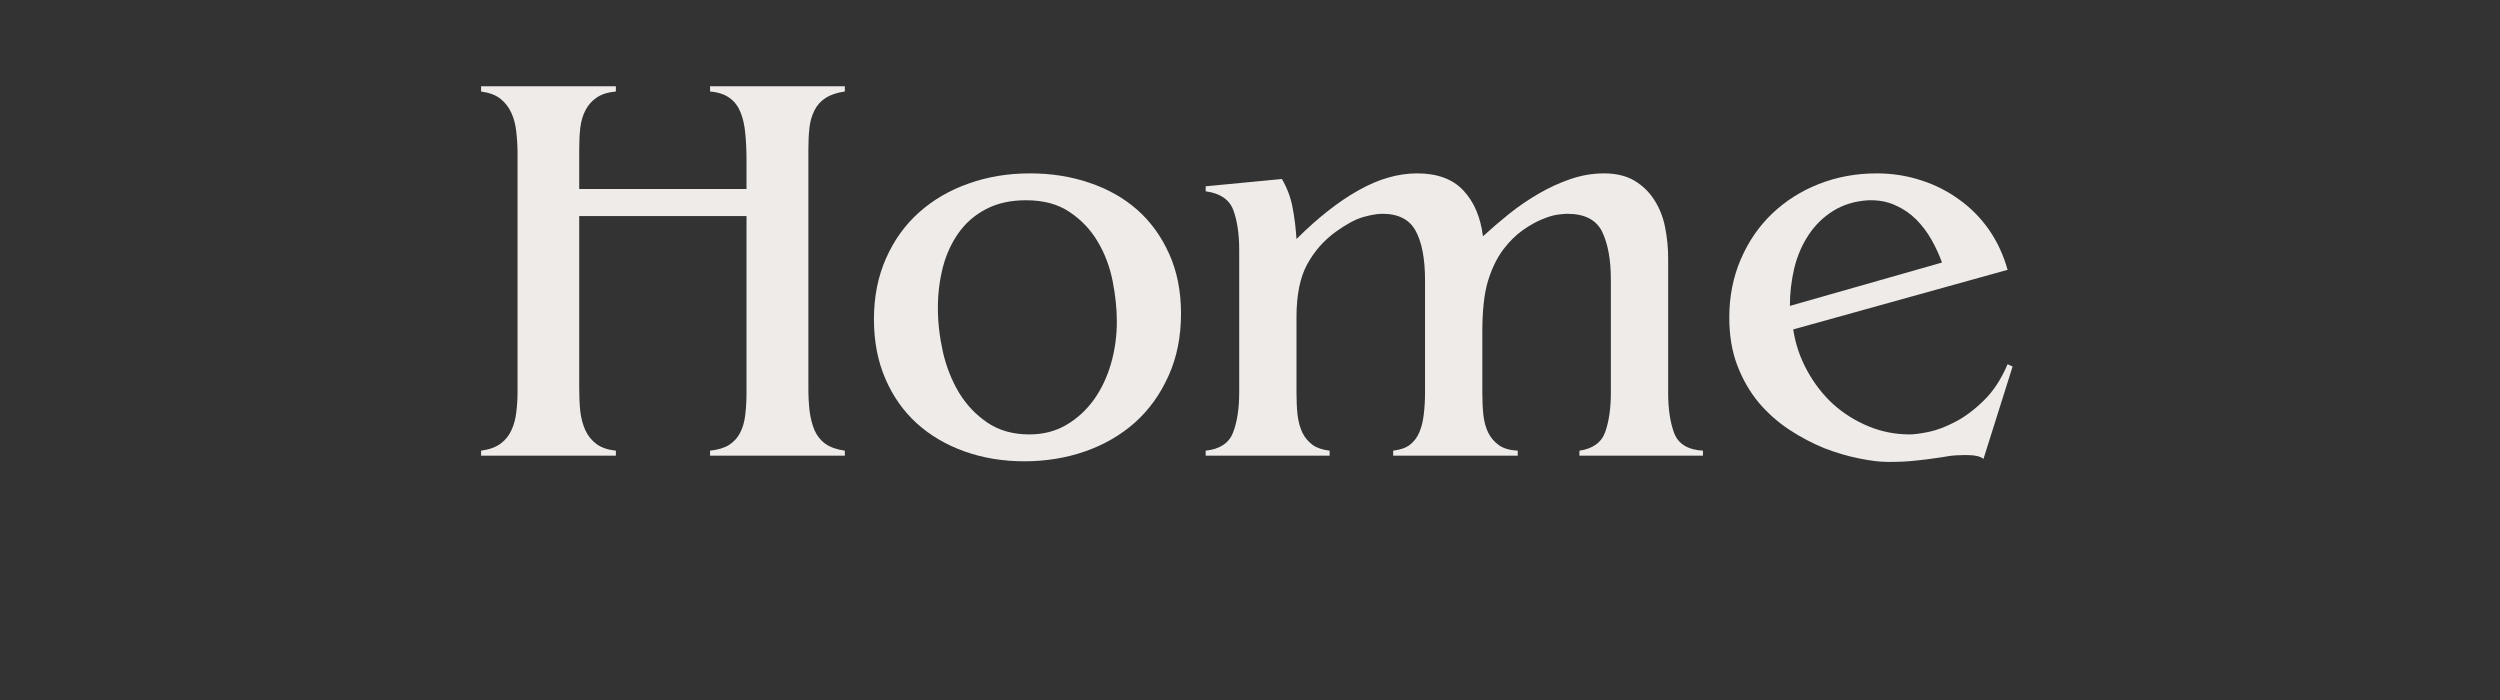 <svg xmlns="http://www.w3.org/2000/svg" xmlns:xlink="http://www.w3.org/1999/xlink" width="250" zoomAndPan="magnify" viewBox="0 0 187.5 52.5" height="70" preserveAspectRatio="xMidYMid meet" version="1.0"><rect x="0" y="0" width="187.5" height="52.5" fill="#333333" stroke="none"/><defs><g/></defs><g fill="#eeebe9" fill-opacity="1"><g transform="translate(34.566, 34.175)"><g><path d="M 11.625 -27.703 L 11.625 -27.312 C 11.031 -27.258 10.551 -27.109 10.188 -26.859 C 9.82 -26.609 9.539 -26.289 9.344 -25.906 C 9.145 -25.531 9.016 -25.086 8.953 -24.578 C 8.898 -24.078 8.875 -23.531 8.875 -22.938 L 8.875 -20 L 21.422 -20 L 21.422 -22.188 C 21.422 -22.914 21.391 -23.582 21.328 -24.188 C 21.273 -24.789 21.156 -25.316 20.969 -25.766 C 20.789 -26.211 20.52 -26.566 20.156 -26.828 C 19.789 -27.098 19.301 -27.258 18.688 -27.312 L 18.688 -27.703 L 28.797 -27.703 L 28.797 -27.312 C 28.203 -27.227 27.723 -27.066 27.359 -26.828 C 26.992 -26.598 26.711 -26.285 26.516 -25.891 C 26.316 -25.492 26.191 -25.051 26.141 -24.562 C 26.086 -24.07 26.062 -23.531 26.062 -22.938 L 26.062 -5.047 C 26.062 -4.43 26.094 -3.859 26.156 -3.328 C 26.227 -2.797 26.352 -2.316 26.531 -1.891 C 26.719 -1.473 26.992 -1.133 27.359 -0.875 C 27.723 -0.625 28.203 -0.457 28.797 -0.375 L 28.797 0 L 18.688 0 L 18.688 -0.375 C 19.281 -0.438 19.758 -0.582 20.125 -0.812 C 20.488 -1.051 20.766 -1.359 20.953 -1.734 C 21.148 -2.117 21.273 -2.562 21.328 -3.062 C 21.391 -3.57 21.422 -4.133 21.422 -4.75 L 21.422 -17.969 L 8.875 -17.969 L 8.875 -5.047 C 8.875 -4.461 8.898 -3.895 8.953 -3.344 C 9.016 -2.801 9.145 -2.316 9.344 -1.891 C 9.539 -1.473 9.82 -1.129 10.188 -0.859 C 10.551 -0.598 11.031 -0.438 11.625 -0.375 L 11.625 0 L 1.516 0 L 1.516 -0.375 C 2.129 -0.457 2.617 -0.633 2.984 -0.906 C 3.348 -1.176 3.617 -1.516 3.797 -1.922 C 3.984 -2.328 4.102 -2.773 4.156 -3.266 C 4.219 -3.754 4.25 -4.266 4.25 -4.797 L 4.25 -22.641 C 4.25 -23.203 4.219 -23.75 4.156 -24.281 C 4.102 -24.82 3.977 -25.301 3.781 -25.719 C 3.594 -26.133 3.32 -26.484 2.969 -26.766 C 2.613 -27.047 2.129 -27.227 1.516 -27.312 L 1.516 -27.703 Z M 11.625 -27.703 "/></g></g></g><g fill="#eeebe9" fill-opacity="1"><g transform="translate(64.029, 34.175)"><g><path d="M 12.922 -19.156 C 11.773 -19.156 10.781 -18.938 9.938 -18.5 C 9.094 -18.062 8.406 -17.469 7.875 -16.719 C 7.344 -15.977 6.945 -15.117 6.688 -14.141 C 6.438 -13.16 6.312 -12.141 6.312 -11.078 C 6.312 -10.004 6.438 -8.906 6.688 -7.781 C 6.945 -6.664 7.348 -5.648 7.891 -4.734 C 8.441 -3.828 9.148 -3.078 10.016 -2.484 C 10.891 -1.891 11.941 -1.594 13.172 -1.594 C 14.211 -1.594 15.141 -1.832 15.953 -2.312 C 16.766 -2.789 17.453 -3.422 18.016 -4.203 C 18.578 -4.992 19.004 -5.895 19.297 -6.906 C 19.586 -7.914 19.734 -8.969 19.734 -10.062 C 19.734 -11.008 19.629 -12.016 19.422 -13.078 C 19.211 -14.148 18.844 -15.133 18.312 -16.031 C 17.781 -16.938 17.078 -17.68 16.203 -18.266 C 15.336 -18.859 14.242 -19.156 12.922 -19.156 Z M 1.516 -10.234 C 1.516 -11.91 1.816 -13.43 2.422 -14.797 C 3.023 -16.16 3.852 -17.312 4.906 -18.25 C 5.957 -19.188 7.191 -19.906 8.609 -20.406 C 10.023 -20.914 11.562 -21.172 13.219 -21.172 C 14.812 -21.172 16.297 -20.938 17.672 -20.469 C 19.047 -20.008 20.238 -19.336 21.25 -18.453 C 22.258 -17.566 23.062 -16.461 23.656 -15.141 C 24.25 -13.828 24.547 -12.332 24.547 -10.656 C 24.547 -8.914 24.234 -7.359 23.609 -5.984 C 22.992 -4.609 22.16 -3.445 21.109 -2.5 C 20.055 -1.562 18.812 -0.836 17.375 -0.328 C 15.945 0.172 14.422 0.422 12.797 0.422 C 11.191 0.422 9.703 0.176 8.328 -0.312 C 6.953 -0.801 5.758 -1.5 4.75 -2.406 C 3.738 -3.32 2.945 -4.441 2.375 -5.766 C 1.801 -7.086 1.516 -8.578 1.516 -10.234 Z M 1.516 -10.234 "/></g></g></g><g fill="#eeebe9" fill-opacity="1"><g transform="translate(89.284, 34.175)"><g><path d="M 7.953 -16.25 C 9.555 -17.844 11.109 -19.062 12.609 -19.906 C 14.109 -20.75 15.57 -21.172 17 -21.172 C 18.52 -21.172 19.676 -20.742 20.469 -19.891 C 21.27 -19.035 21.758 -17.891 21.938 -16.453 C 22.551 -17.016 23.207 -17.578 23.906 -18.141 C 24.613 -18.703 25.352 -19.207 26.125 -19.656 C 26.895 -20.102 27.691 -20.469 28.516 -20.75 C 29.348 -21.031 30.18 -21.172 31.016 -21.172 C 31.922 -21.172 32.68 -20.988 33.297 -20.625 C 33.91 -20.258 34.406 -19.781 34.781 -19.188 C 35.164 -18.602 35.438 -17.926 35.594 -17.156 C 35.75 -16.383 35.828 -15.594 35.828 -14.781 L 35.828 -4.719 C 35.828 -3.508 35.977 -2.5 36.281 -1.688 C 36.594 -0.875 37.312 -0.438 38.438 -0.375 L 38.438 0 L 29.172 0 L 29.172 -0.375 C 30.18 -0.52 30.828 -0.988 31.109 -1.781 C 31.391 -2.582 31.531 -3.57 31.531 -4.75 L 31.531 -13.172 C 31.531 -14.691 31.312 -15.898 30.875 -16.797 C 30.438 -17.691 29.562 -18.141 28.25 -18.141 C 28.102 -18.141 27.867 -18.117 27.547 -18.078 C 27.223 -18.035 26.836 -17.922 26.391 -17.734 C 25.941 -17.555 25.457 -17.285 24.938 -16.922 C 24.414 -16.555 23.922 -16.066 23.453 -15.453 C 22.973 -14.805 22.594 -14.02 22.312 -13.094 C 22.031 -12.164 21.891 -10.891 21.891 -9.266 L 21.891 -4.719 C 21.891 -4.125 21.914 -3.566 21.969 -3.047 C 22.031 -2.523 22.156 -2.078 22.344 -1.703 C 22.539 -1.328 22.805 -1.02 23.141 -0.781 C 23.484 -0.539 23.953 -0.406 24.547 -0.375 L 24.547 0 L 15.203 0 L 15.203 -0.375 C 15.734 -0.438 16.148 -0.582 16.453 -0.812 C 16.766 -1.051 17.004 -1.367 17.172 -1.766 C 17.336 -2.16 17.445 -2.609 17.5 -3.109 C 17.562 -3.617 17.594 -4.164 17.594 -4.75 L 17.594 -13.141 C 17.594 -14.766 17.359 -16.004 16.891 -16.859 C 16.43 -17.711 15.598 -18.141 14.391 -18.141 C 14.004 -18.141 13.52 -18.055 12.938 -17.891 C 12.363 -17.723 11.688 -17.359 10.906 -16.797 C 10.008 -16.148 9.289 -15.332 8.75 -14.344 C 8.219 -13.363 7.953 -12.047 7.953 -10.391 L 7.953 -4.75 C 7.953 -4.133 7.977 -3.57 8.031 -3.062 C 8.094 -2.562 8.211 -2.117 8.391 -1.734 C 8.578 -1.359 8.832 -1.051 9.156 -0.812 C 9.477 -0.582 9.906 -0.438 10.438 -0.375 L 10.438 0 L 1.141 0 L 1.141 -0.375 C 2.203 -0.488 2.883 -0.938 3.188 -1.719 C 3.5 -2.508 3.656 -3.52 3.656 -4.75 L 3.656 -15.453 C 3.656 -16.629 3.508 -17.613 3.219 -18.406 C 2.926 -19.207 2.234 -19.68 1.141 -19.828 L 1.141 -20.203 L 6.859 -20.75 C 7.254 -20.07 7.52 -19.363 7.656 -18.625 C 7.801 -17.883 7.898 -17.094 7.953 -16.25 Z M 7.953 -16.25 "/></g></g></g><g fill="#eeebe9" fill-opacity="1"><g transform="translate(128.008, 34.175)"><g><path d="M 12.125 -19.156 C 11.113 -19.094 10.234 -18.828 9.484 -18.359 C 8.742 -17.898 8.129 -17.301 7.641 -16.562 C 7.148 -15.82 6.789 -14.988 6.562 -14.062 C 6.344 -13.133 6.234 -12.191 6.234 -11.234 L 17.641 -14.484 C 17.441 -15.047 17.18 -15.613 16.859 -16.188 C 16.535 -16.758 16.148 -17.27 15.703 -17.719 C 15.254 -18.164 14.734 -18.52 14.141 -18.781 C 13.555 -19.051 12.883 -19.176 12.125 -19.156 Z M 1.688 -10.359 C 1.688 -11.93 1.973 -13.383 2.547 -14.719 C 3.117 -16.051 3.898 -17.191 4.891 -18.141 C 5.891 -19.098 7.062 -19.844 8.406 -20.375 C 9.758 -20.906 11.207 -21.172 12.75 -21.172 C 13.906 -21.172 15.008 -21 16.062 -20.656 C 17.113 -20.32 18.07 -19.836 18.938 -19.203 C 19.812 -18.578 20.555 -17.82 21.172 -16.938 C 21.785 -16.051 22.25 -15.051 22.562 -13.938 L 6.484 -9.469 C 6.648 -8.375 7 -7.344 7.531 -6.375 C 8.062 -5.406 8.711 -4.566 9.484 -3.859 C 10.266 -3.16 11.145 -2.609 12.125 -2.203 C 13.102 -1.797 14.141 -1.594 15.234 -1.594 C 15.547 -1.594 16.016 -1.656 16.641 -1.781 C 17.273 -1.914 17.945 -2.172 18.656 -2.547 C 19.375 -2.922 20.082 -3.453 20.781 -4.141 C 21.488 -4.828 22.082 -5.734 22.562 -6.859 L 22.938 -6.688 L 20.75 0.25 C 20.551 0.051 20.102 -0.047 19.406 -0.047 C 18.926 -0.047 18.508 -0.02 18.156 0.031 C 17.812 0.094 17.438 0.148 17.031 0.203 C 16.625 0.266 16.148 0.32 15.609 0.375 C 15.078 0.438 14.406 0.469 13.594 0.469 C 12.977 0.469 12.25 0.379 11.406 0.203 C 10.562 0.035 9.695 -0.219 8.812 -0.562 C 7.938 -0.914 7.066 -1.375 6.203 -1.938 C 5.348 -2.5 4.582 -3.176 3.906 -3.969 C 3.238 -4.77 2.703 -5.695 2.297 -6.75 C 1.891 -7.801 1.688 -9.004 1.688 -10.359 Z M 1.688 -10.359 "/></g></g></g></svg>